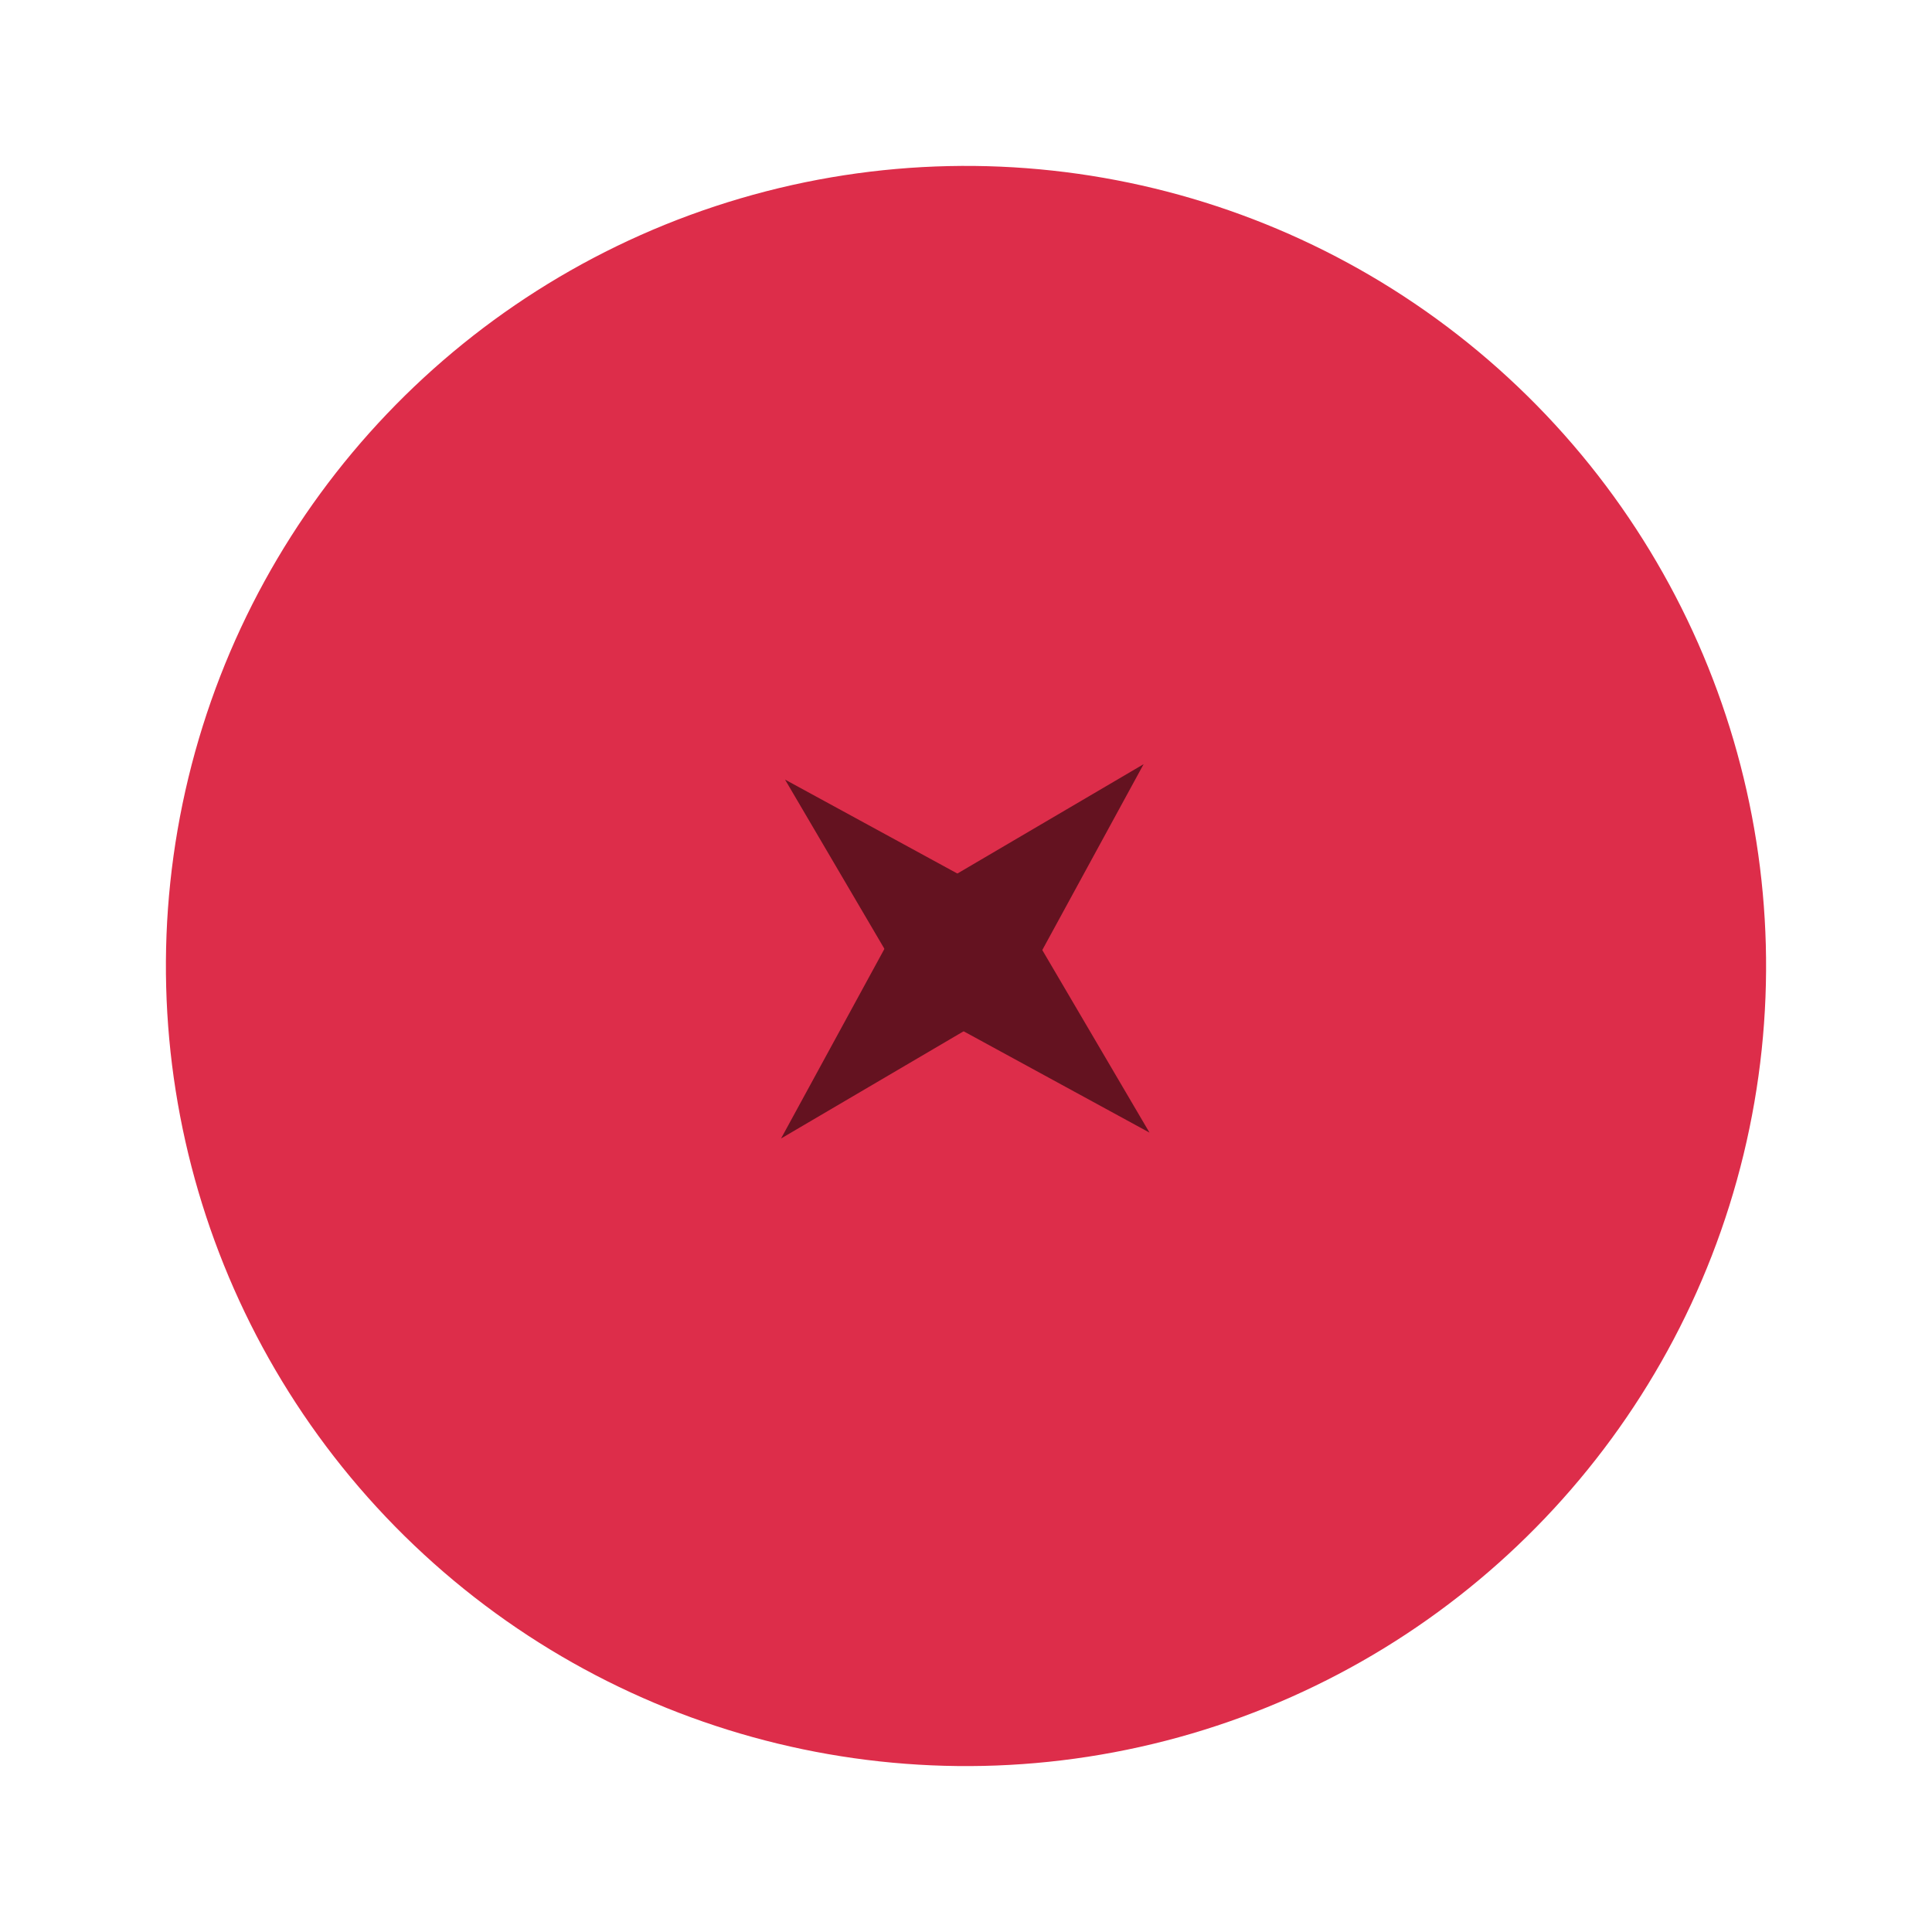 <svg width="512" height="512" viewBox="0 0 512 512" fill="none" xmlns="http://www.w3.org/2000/svg">
<g clip-path="url(#clip0_6_2)">
<circle cx="256" cy="256" r="212.028" transform="rotate(-166.378 256 256)" fill="#DD2D4A"/>
<path d="M304.629 300.153L242.544 266.308L268.821 239.179L304.629 300.153Z" fill="#641220"/>
<path d="M208.042 206.599L270.126 240.444L243.849 267.572L208.042 206.599Z" fill="#641220"/>
<path d="M303.071 202.513L269.226 264.598L242.098 238.321L303.071 202.513Z" fill="#641220"/>
<path d="M206.988 301.71L240.833 239.626L267.962 265.903L206.988 301.71Z" fill="#641220"/>
</g>
<defs>
<clipPath id="clip0_6_2">
<rect width="512" height="512" fill="white"/>
</clipPath>
</defs>
</svg>
